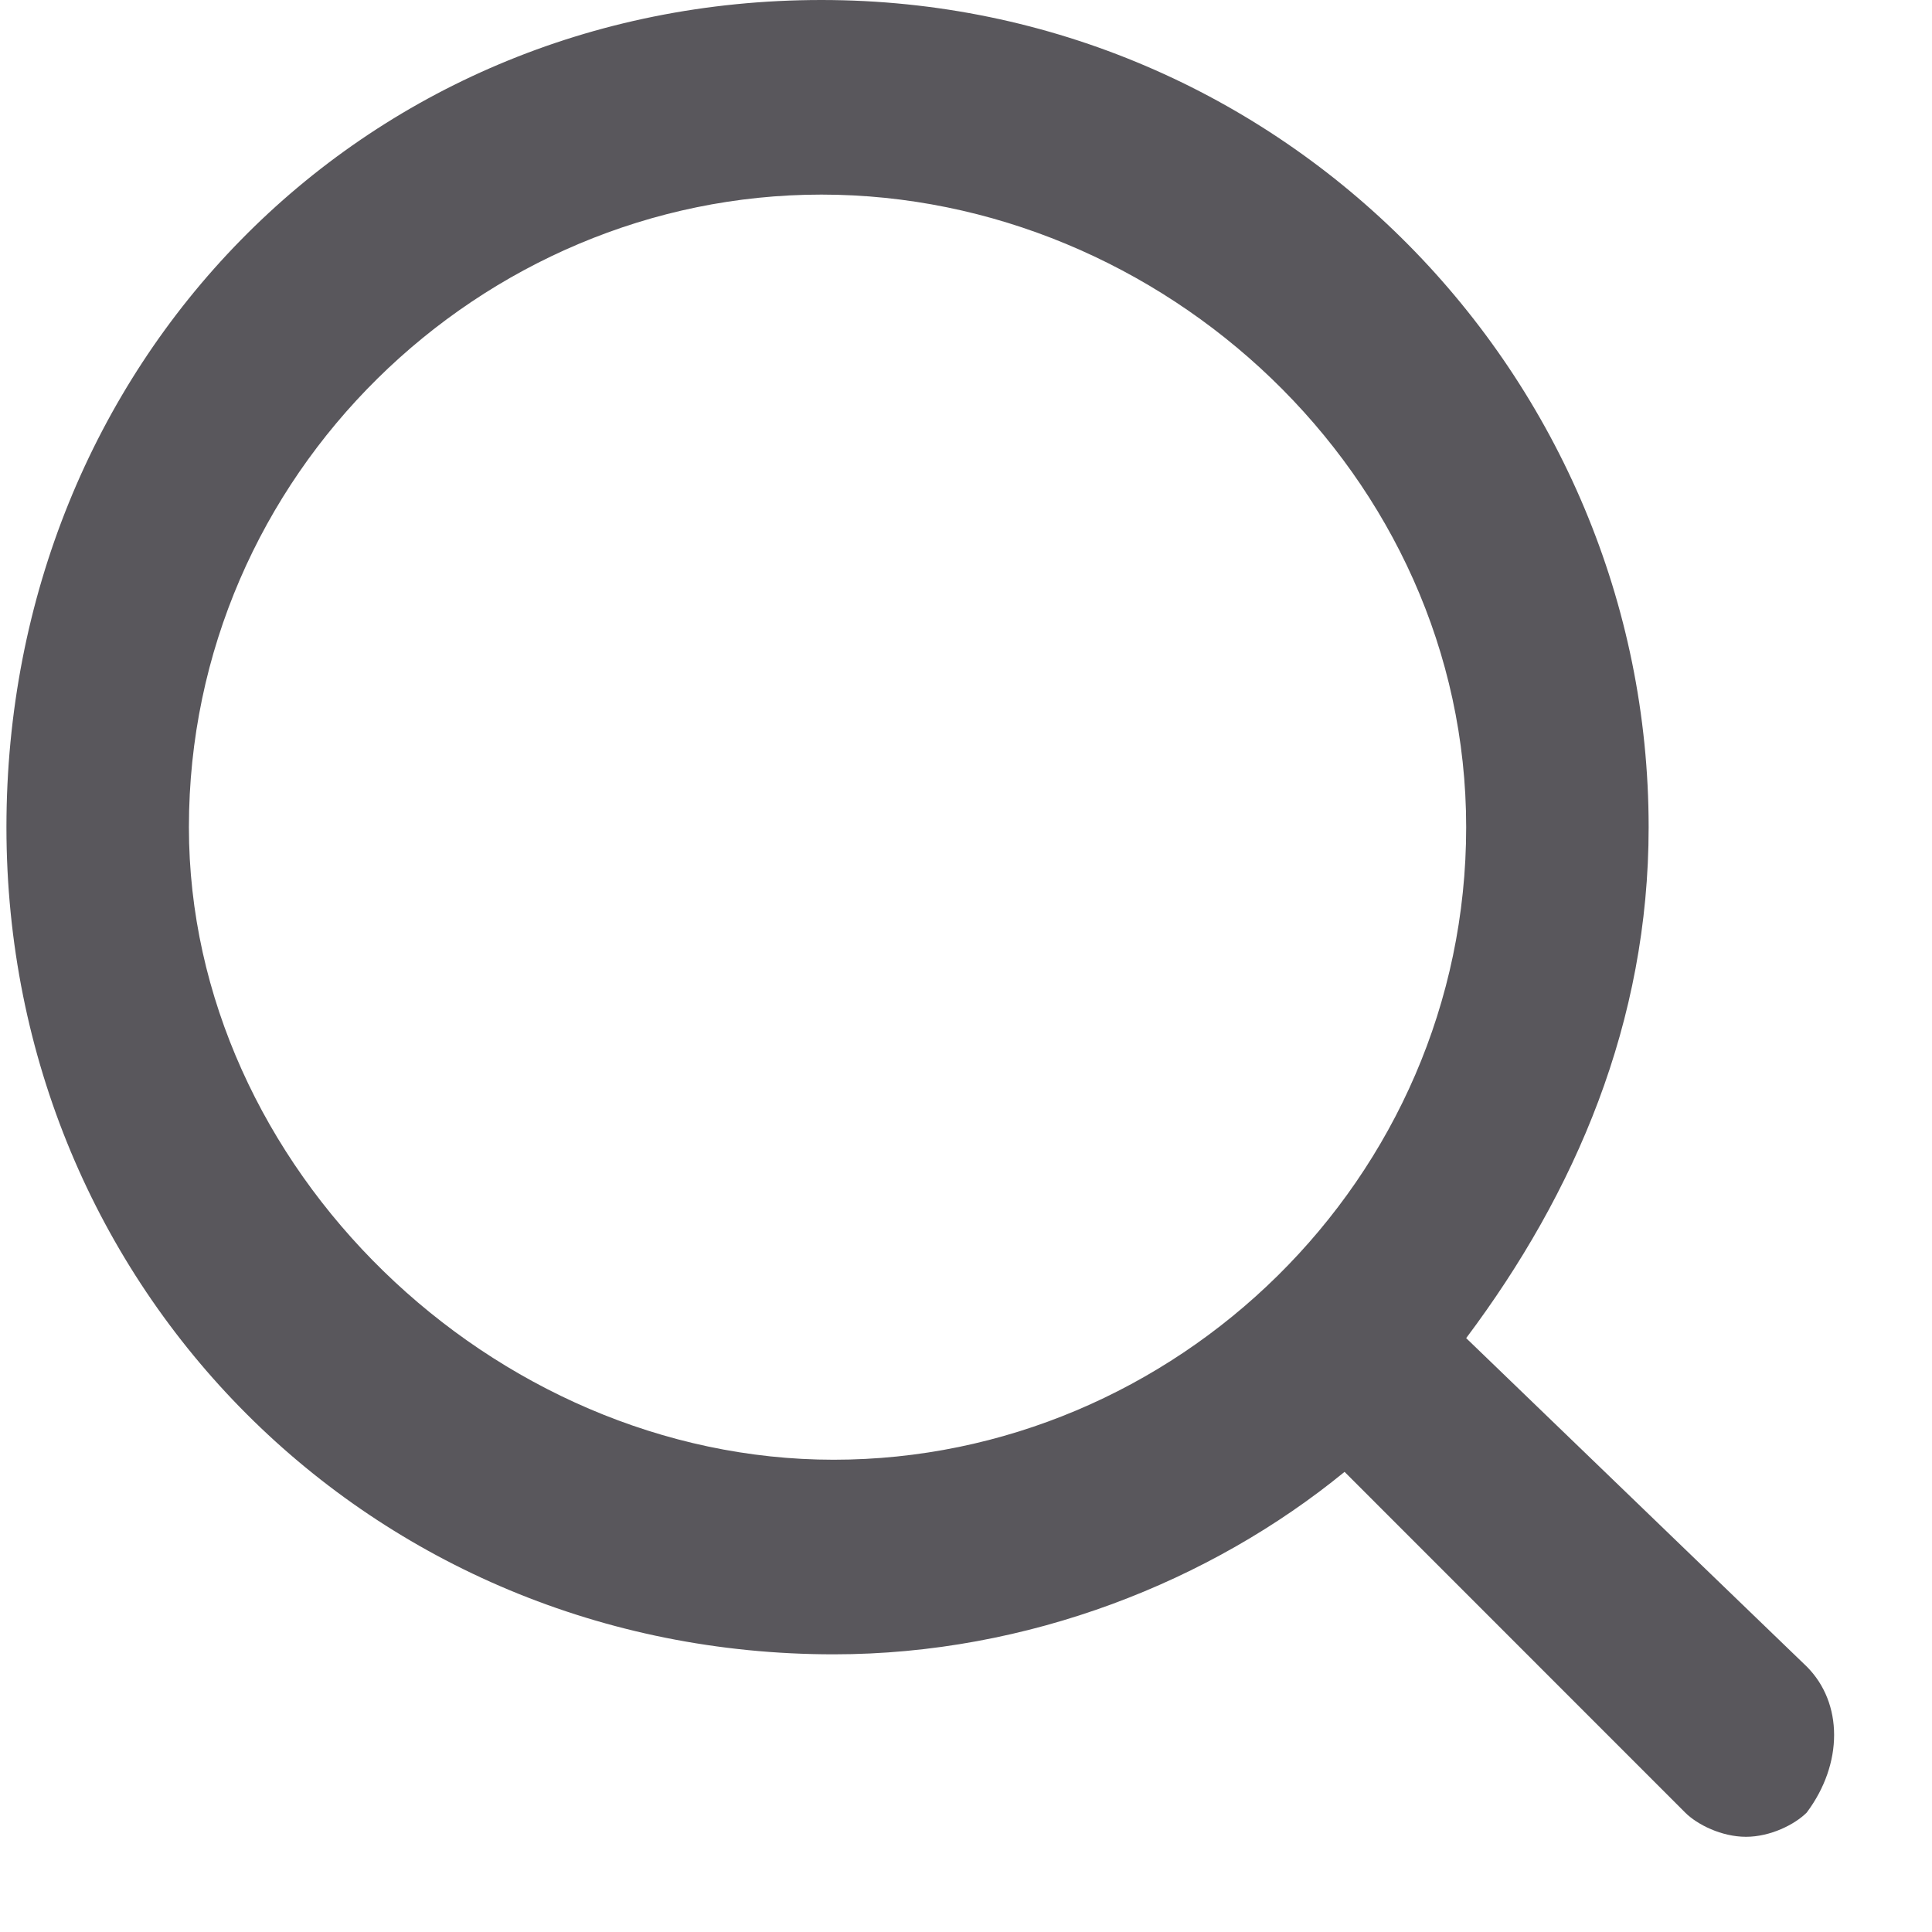 <svg width="18" height="18" viewBox="0 0 18 18" fill="none" xmlns="http://www.w3.org/2000/svg">
<path d="M16.833 15.527L13.66 12.467C14.68 11.107 15.36 9.52 15.36 7.707C15.36 3.513 11.96 0 7.653 0C3.347 0 0.06 3.4 0.06 7.707C0.06 12.013 3.46 15.413 7.767 15.413C9.58 15.413 11.28 14.733 12.527 13.713L15.7 16.887C15.813 17 16.04 17.113 16.267 17.113C16.493 17.113 16.72 17 16.833 16.887C17.173 16.433 17.173 15.867 16.833 15.527ZM1.76 7.707C1.76 4.42 4.48 1.813 7.653 1.813C10.827 1.813 13.66 4.42 13.66 7.707C13.66 10.993 10.94 13.6 7.767 13.6C4.593 13.6 1.76 10.88 1.76 7.707Z" fill="#131117" fill-opacity="0.7"/>
</svg>

